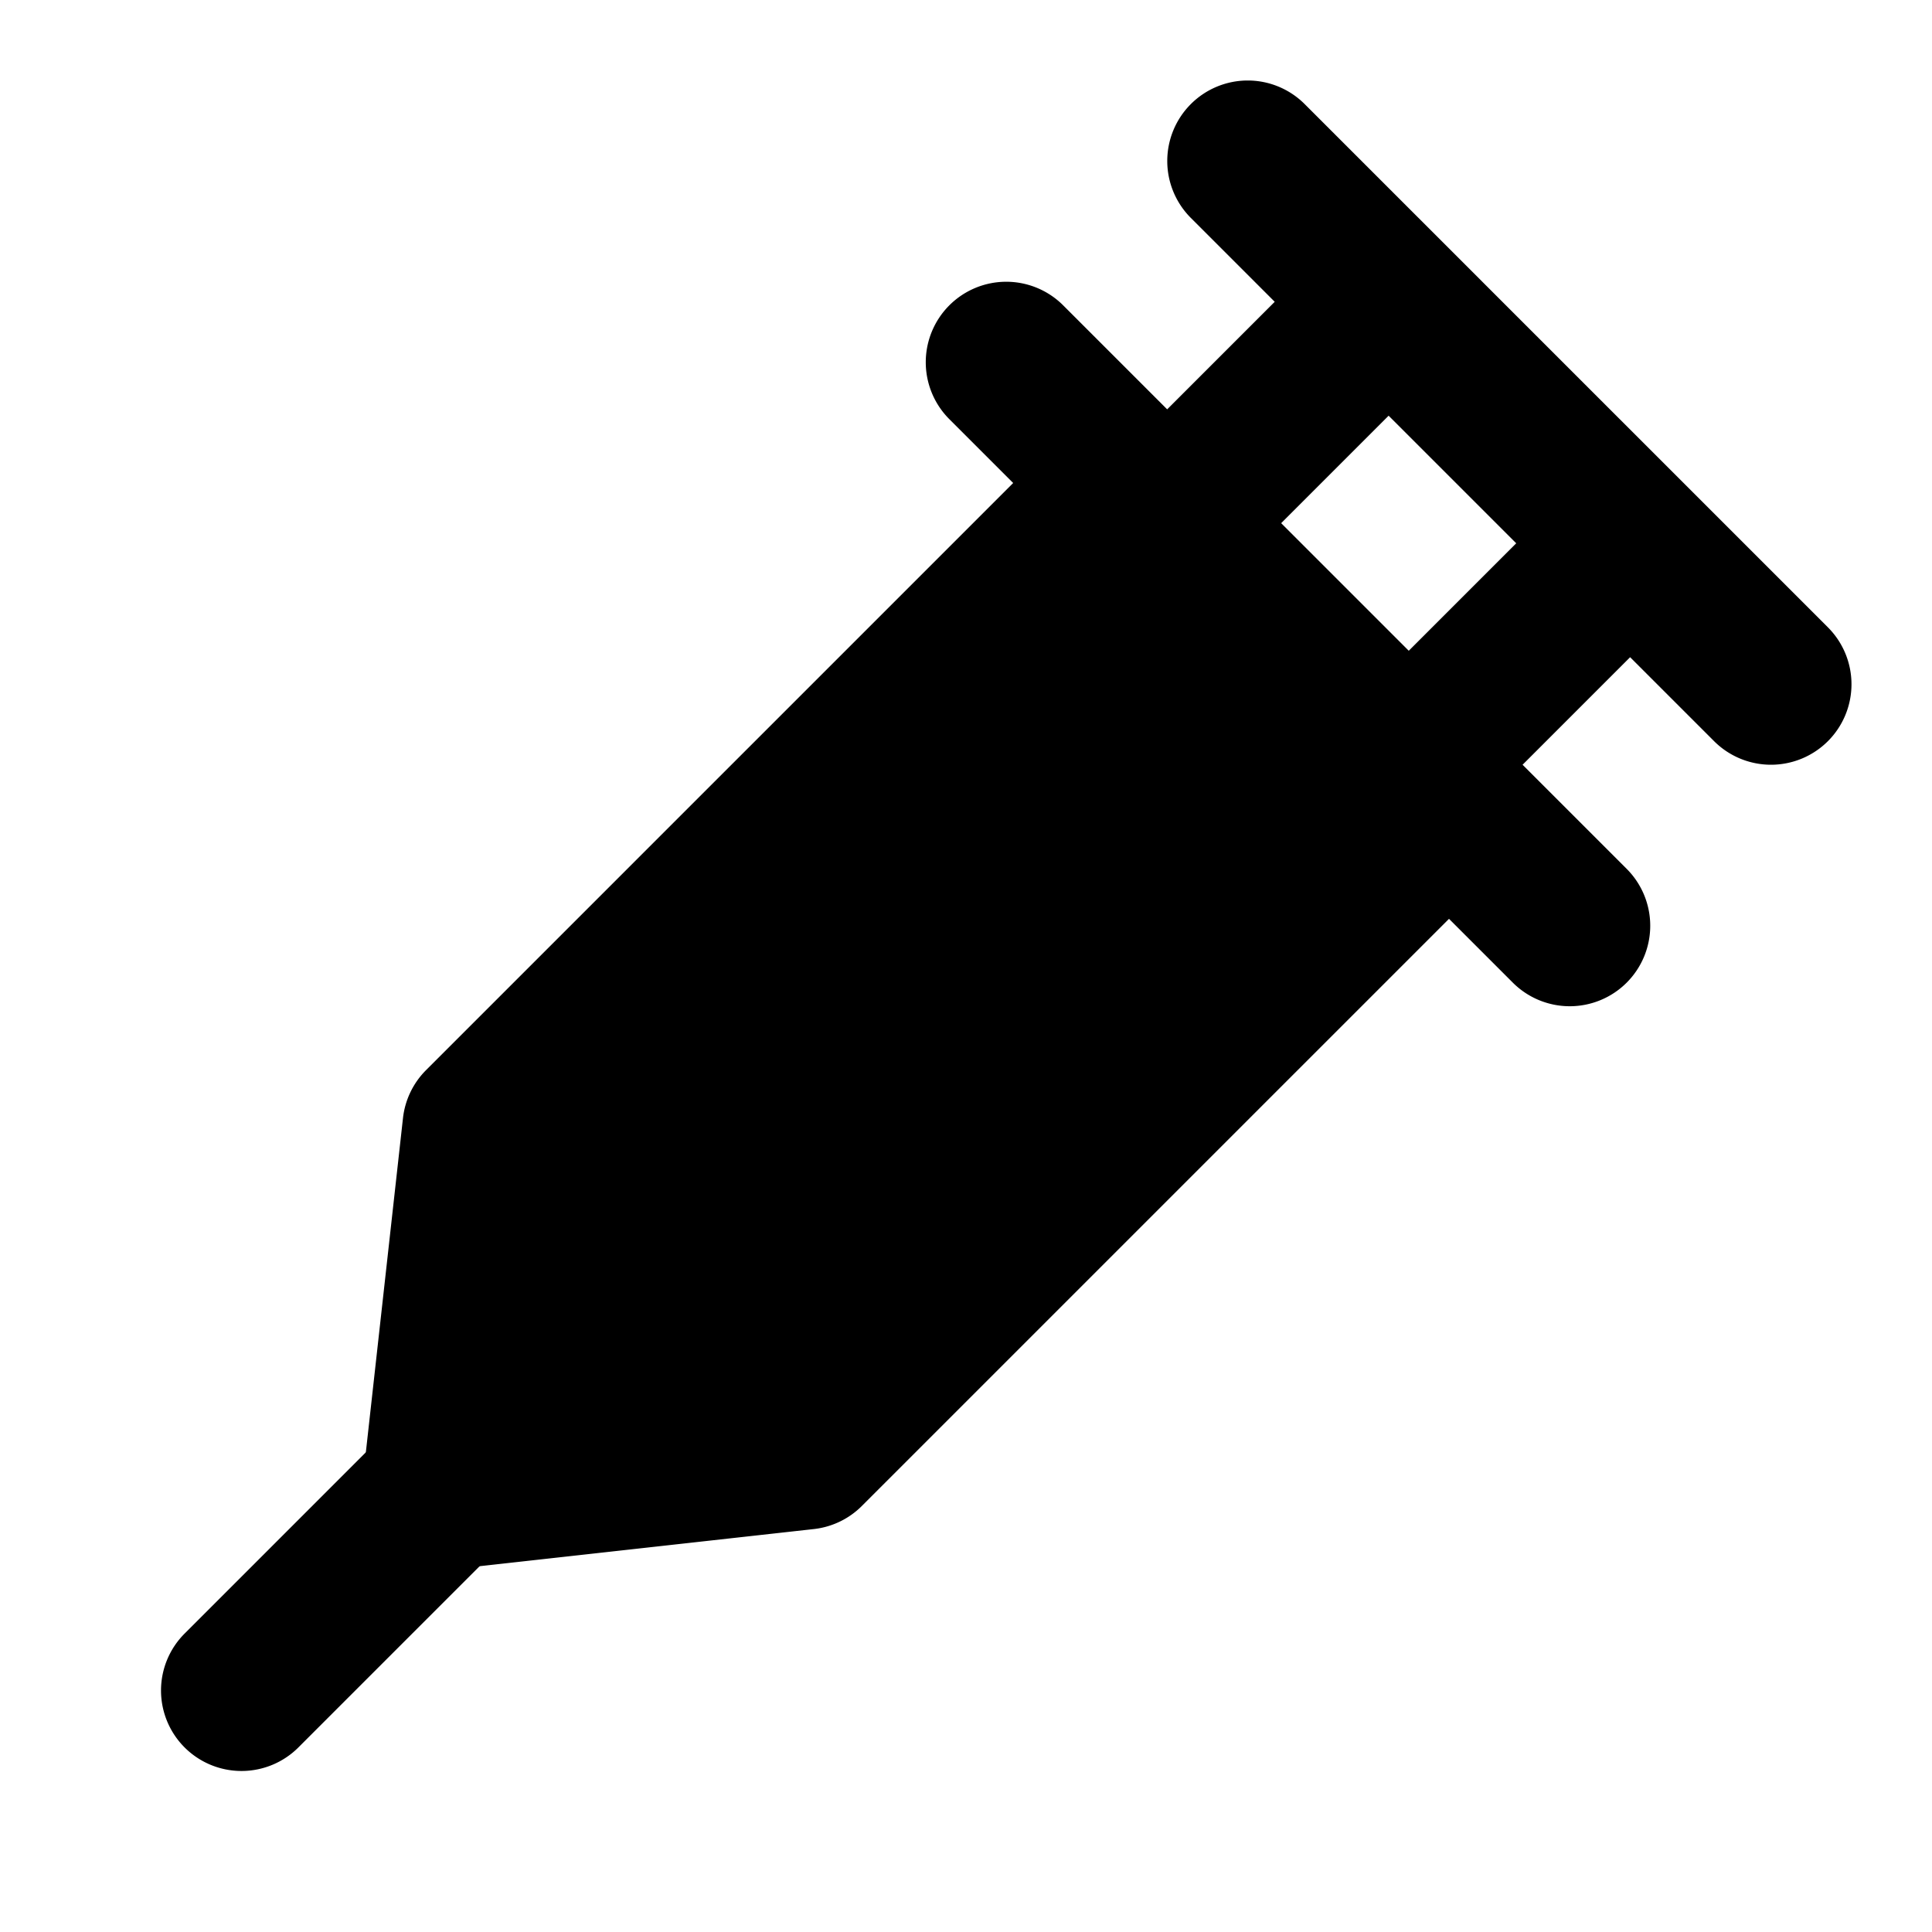 <svg xmlns="http://www.w3.org/2000/svg" width="48" height="48" viewBox="0 0 48 48"><g clip-path="url(#a)"><path d="M25 7a2 2 0 0 0-1.414.586 2 2 0 0 0 0 2.828l14 14a2 2 0 0 0 2.828 0 2 2 0 0 0 0-2.828l-14-14A2 2 0 0 0 25 7Zm6-5a2 2 0 0 0-1.414.586 2 2 0 0 0 0 2.828l13 13a2 2 0 0 0 2.828 0 2 2 0 0 0 0-2.828l-13-13A2 2 0 0 0 31 2Z"/><path d="m38.584 12.584-5 5a2 2 0 0 0 0 2.83 2 2 0 0 0 2.83 0l5-5a2 2 0 0 0 0-2.83 2 2 0 0 0-2.83 0zm-4.586-6.586a2 2 0 0 0-1.414.586l-5 5a2 2 0 0 0 0 2.83 2 2 0 0 0 2.83 0l5-5a2 2 0 0 0 0-2.83 2 2 0 0 0-1.416-.586zM11 35a2 2 0 0 0-1.414.586l-5 5a2 2 0 0 0 0 2.828 2 2 0 0 0 2.828 0l5-5a2 2 0 0 0 0-2.828A2 2 0 0 0 11 35Z"/><path d="M28 12 12 28l-1 9 9-1 16-16z"/><path d="m26.586 10.586-16 16a2 2 0 0 0-.574 1.193l-1 9a2 2 0 0 0 2.209 2.21l9-1a2 2 0 0 0 1.193-.575l16-16a2 2 0 0 0 0-2.828l-8-8a2 2 0 0 0-2.828 0zM28 14.828 33.172 20l-14.09 14.09-5.818.646.646-5.818z"/></g><defs><clipPath id="a"><path d="M0 0h48v48H0z"/></clipPath></defs></svg>